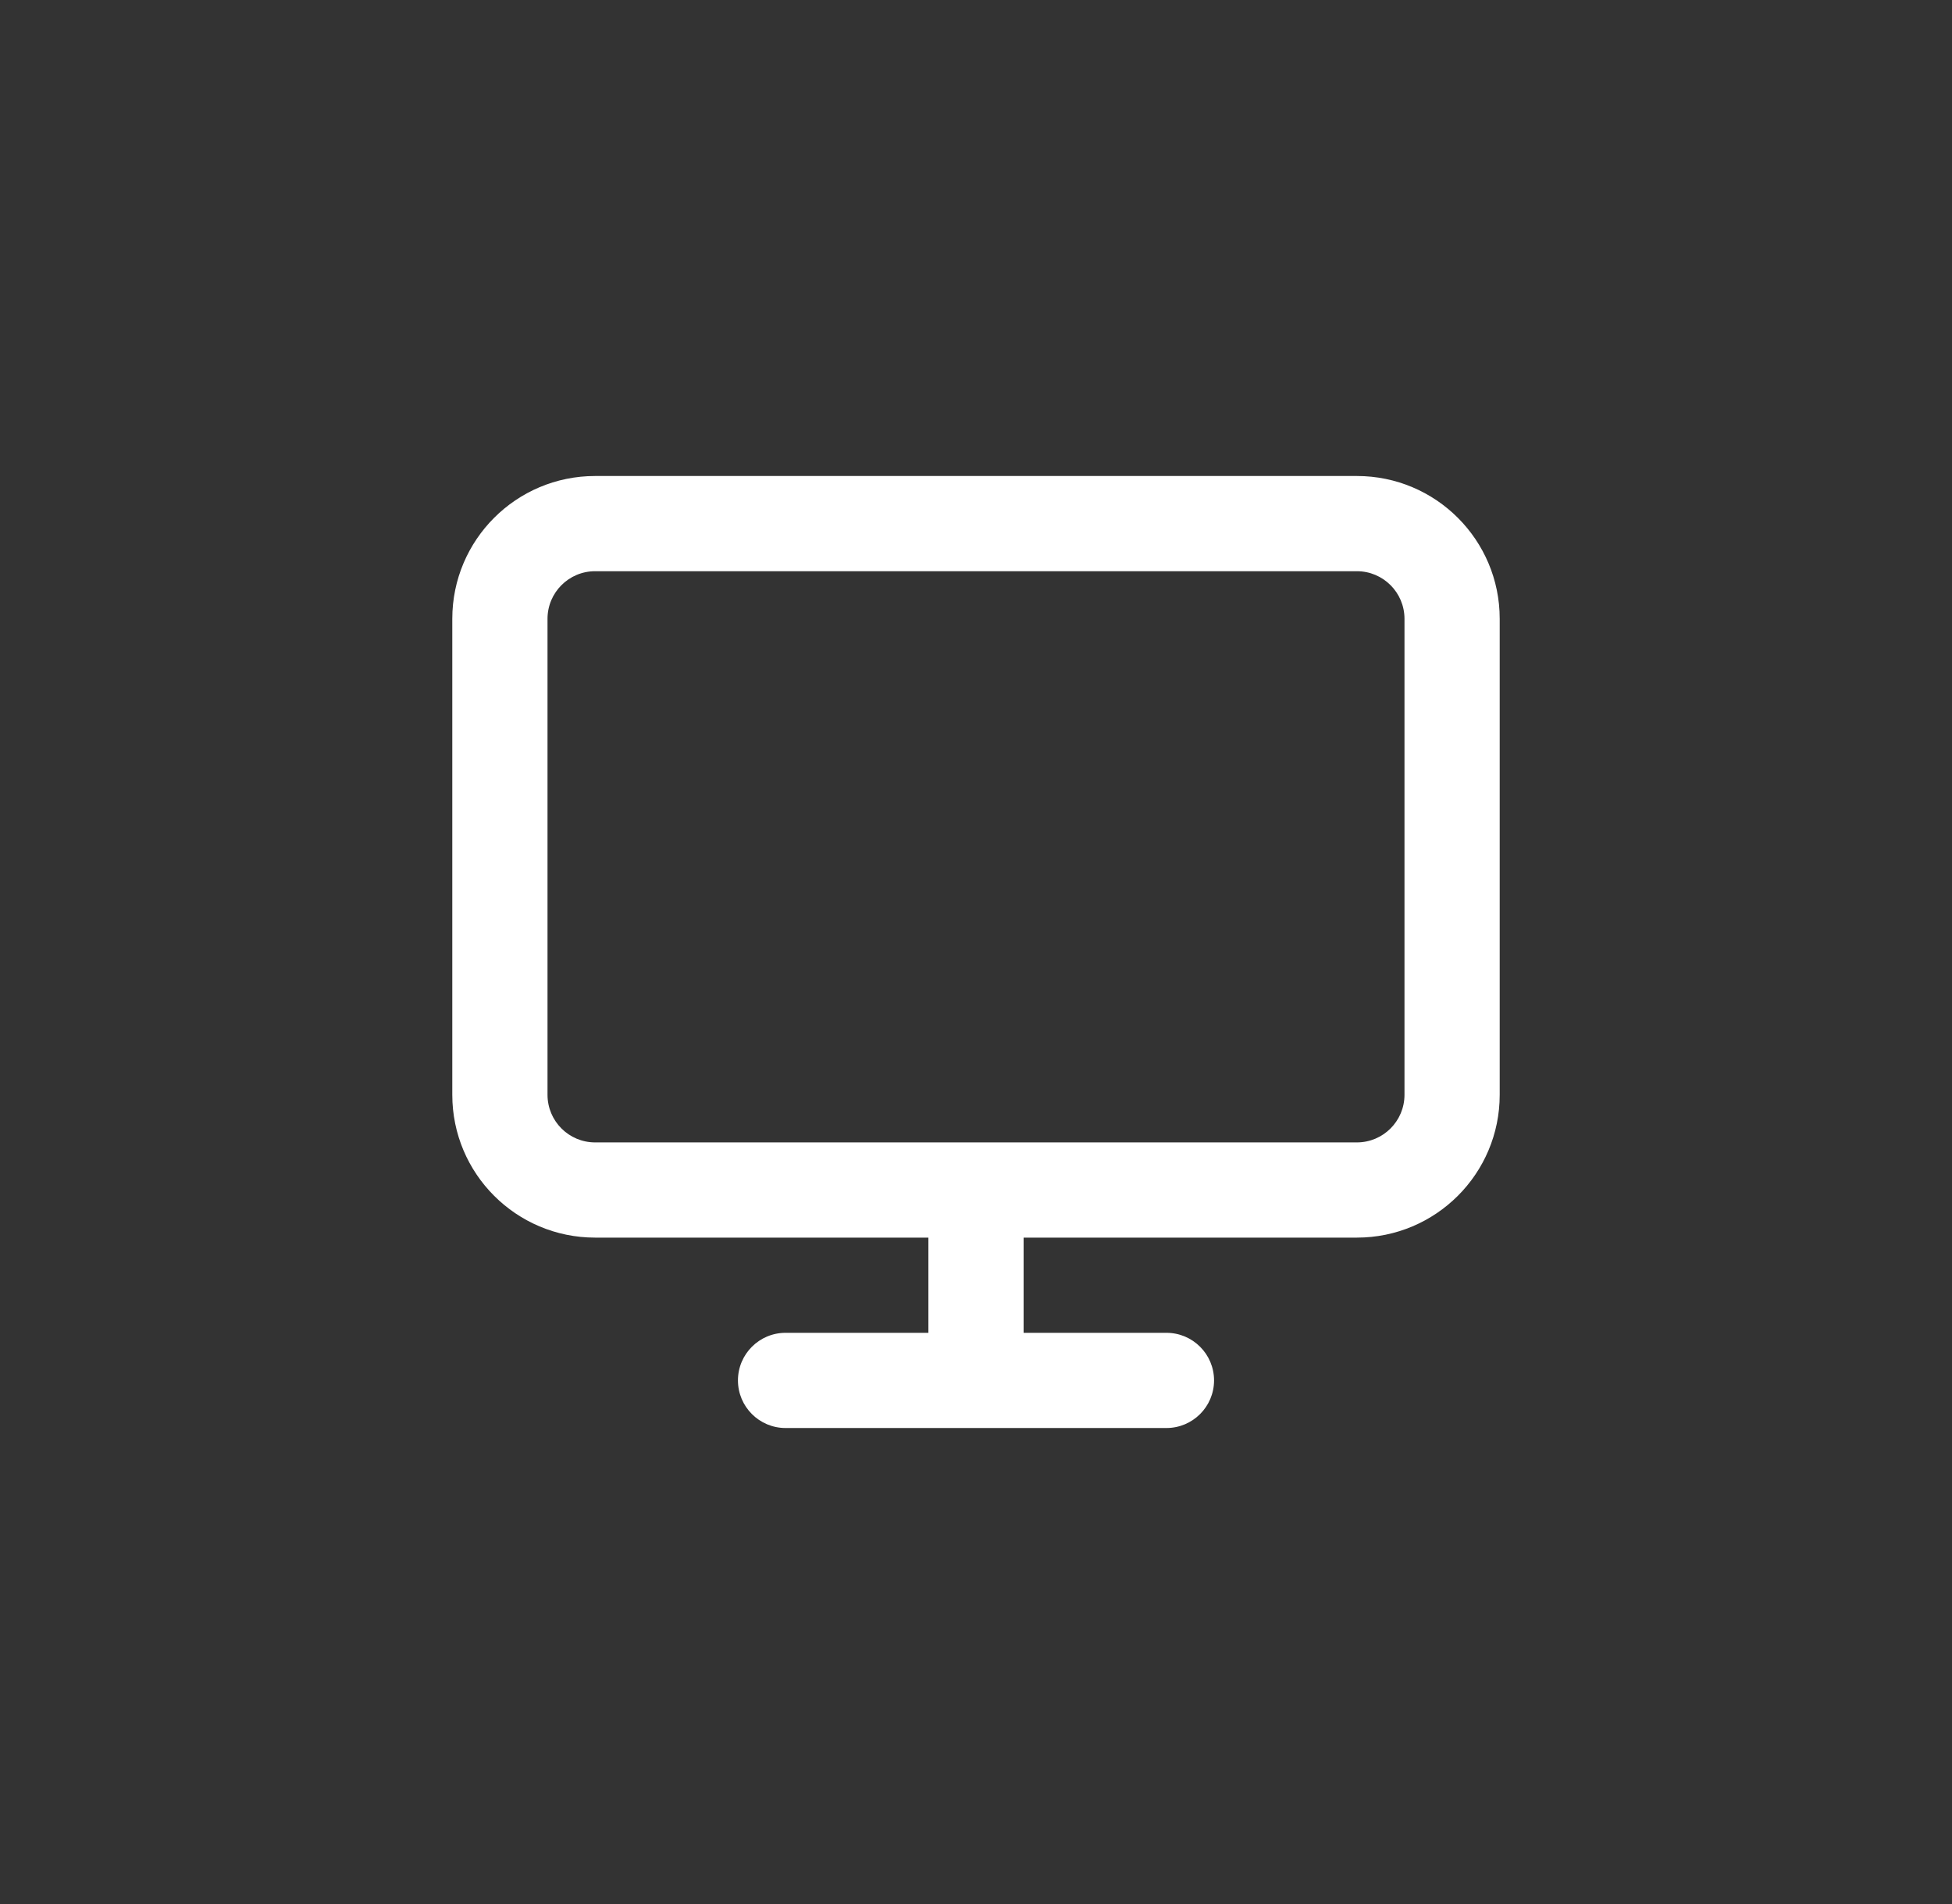 <svg width="41" height="40" viewBox="0 0 41 40" fill="none" xmlns="http://www.w3.org/2000/svg">
<rect x="0" y="0" width="41" height="40" fill="#333333" stroke="none"/>
<path fill-rule="evenodd" clip-rule="evenodd" d="M21.5 26H28.5C30.157 26 31.5 24.657 31.5 23V13C31.5 11.343 30.157 10 28.5 10H12.5C10.843 10 9.5 11.343 9.5 13V23C9.5 24.657 10.843 26 12.5 26H19.5V28H16.5C15.948 28 15.5 28.448 15.5 29C15.5 29.552 15.948 30 16.5 30H24.5C25.052 30 25.5 29.552 25.5 29C25.5 28.448 25.052 28 24.5 28H21.5V26ZM12.5 12C11.948 12 11.5 12.448 11.5 13V23C11.5 23.552 11.948 24 12.5 24H28.5C29.052 24 29.5 23.552 29.5 23V13C29.5 12.448 29.052 12 28.5 12H12.5Z" fill="white"/>
</svg>
